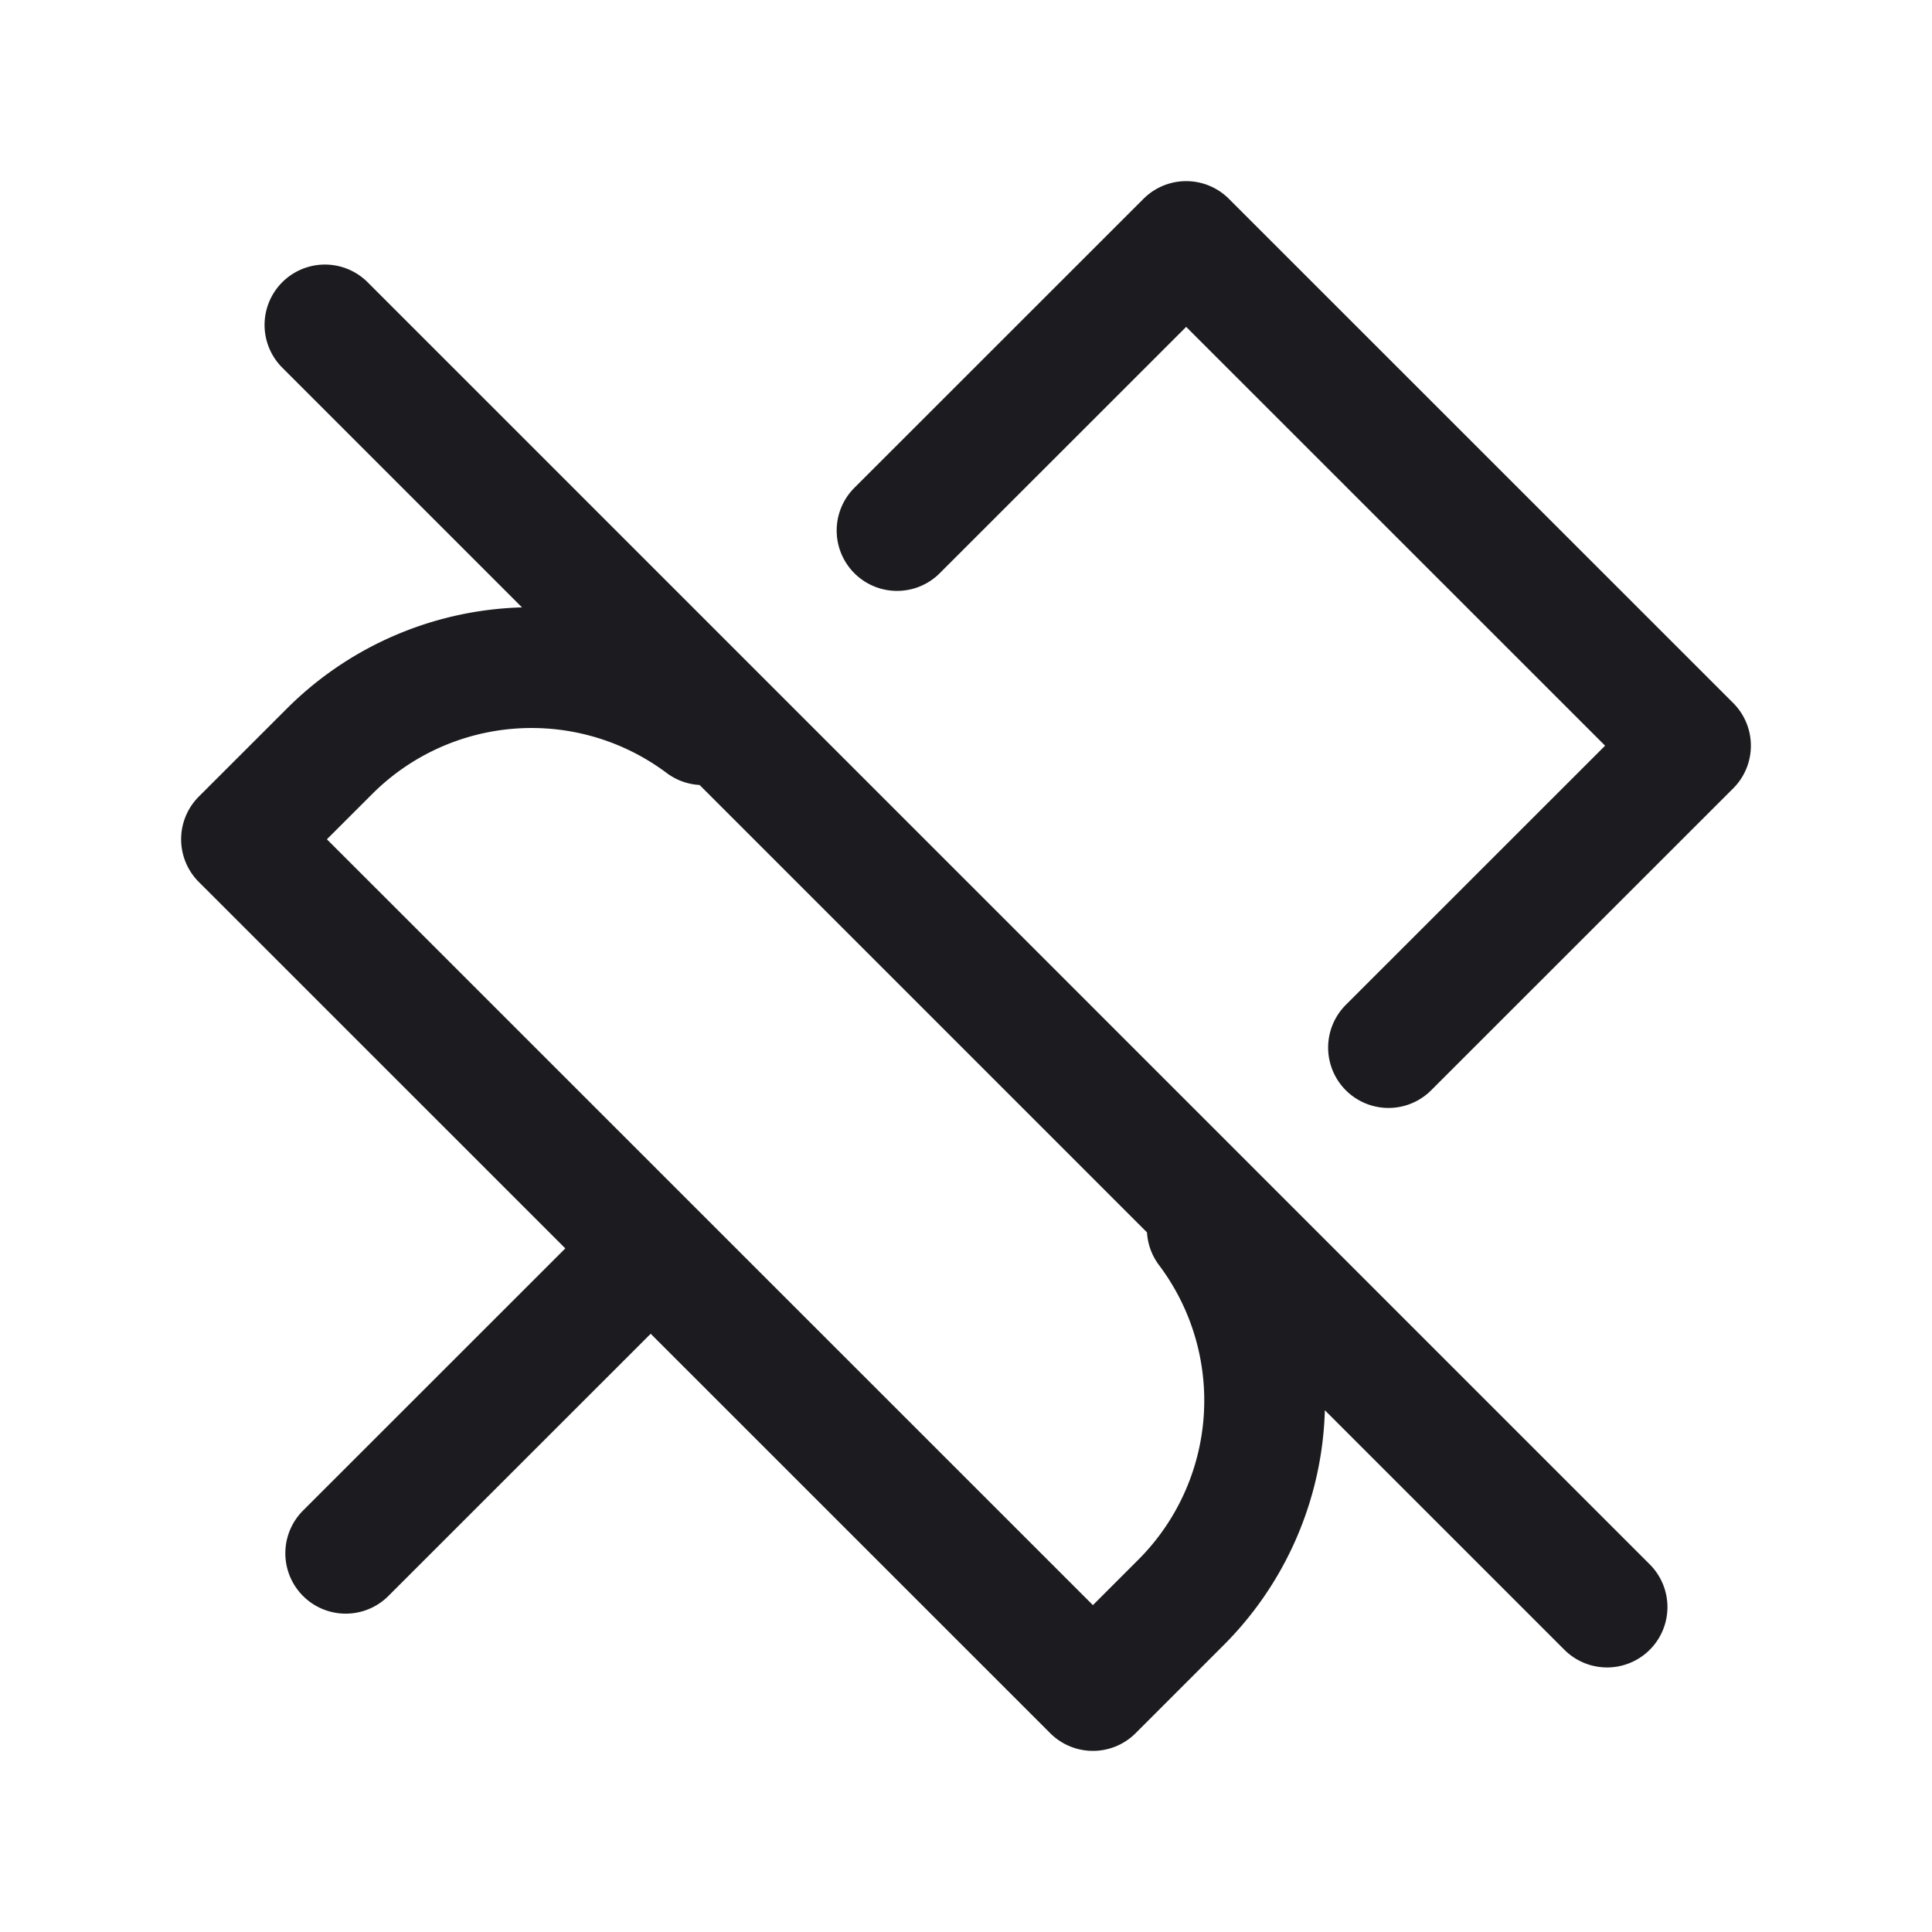 <svg xmlns="http://www.w3.org/2000/svg" width="32" height="32" fill="none"><path stroke="#1C1B1F" stroke-linecap="round" stroke-linejoin="round" stroke-width="2" d="m10.458 20.997-4.732 4.73M11.642 12.003a4.733 4.733 0 0 0-6.184.441L4 13.901 18.102 28l1.458-1.458a4.73 4.73 0 0 0 .436-6.189M14.858 8.787 19.647 4 28 12.351l-5.002 5M5.382 5.382l21.236 21.236"/></svg>